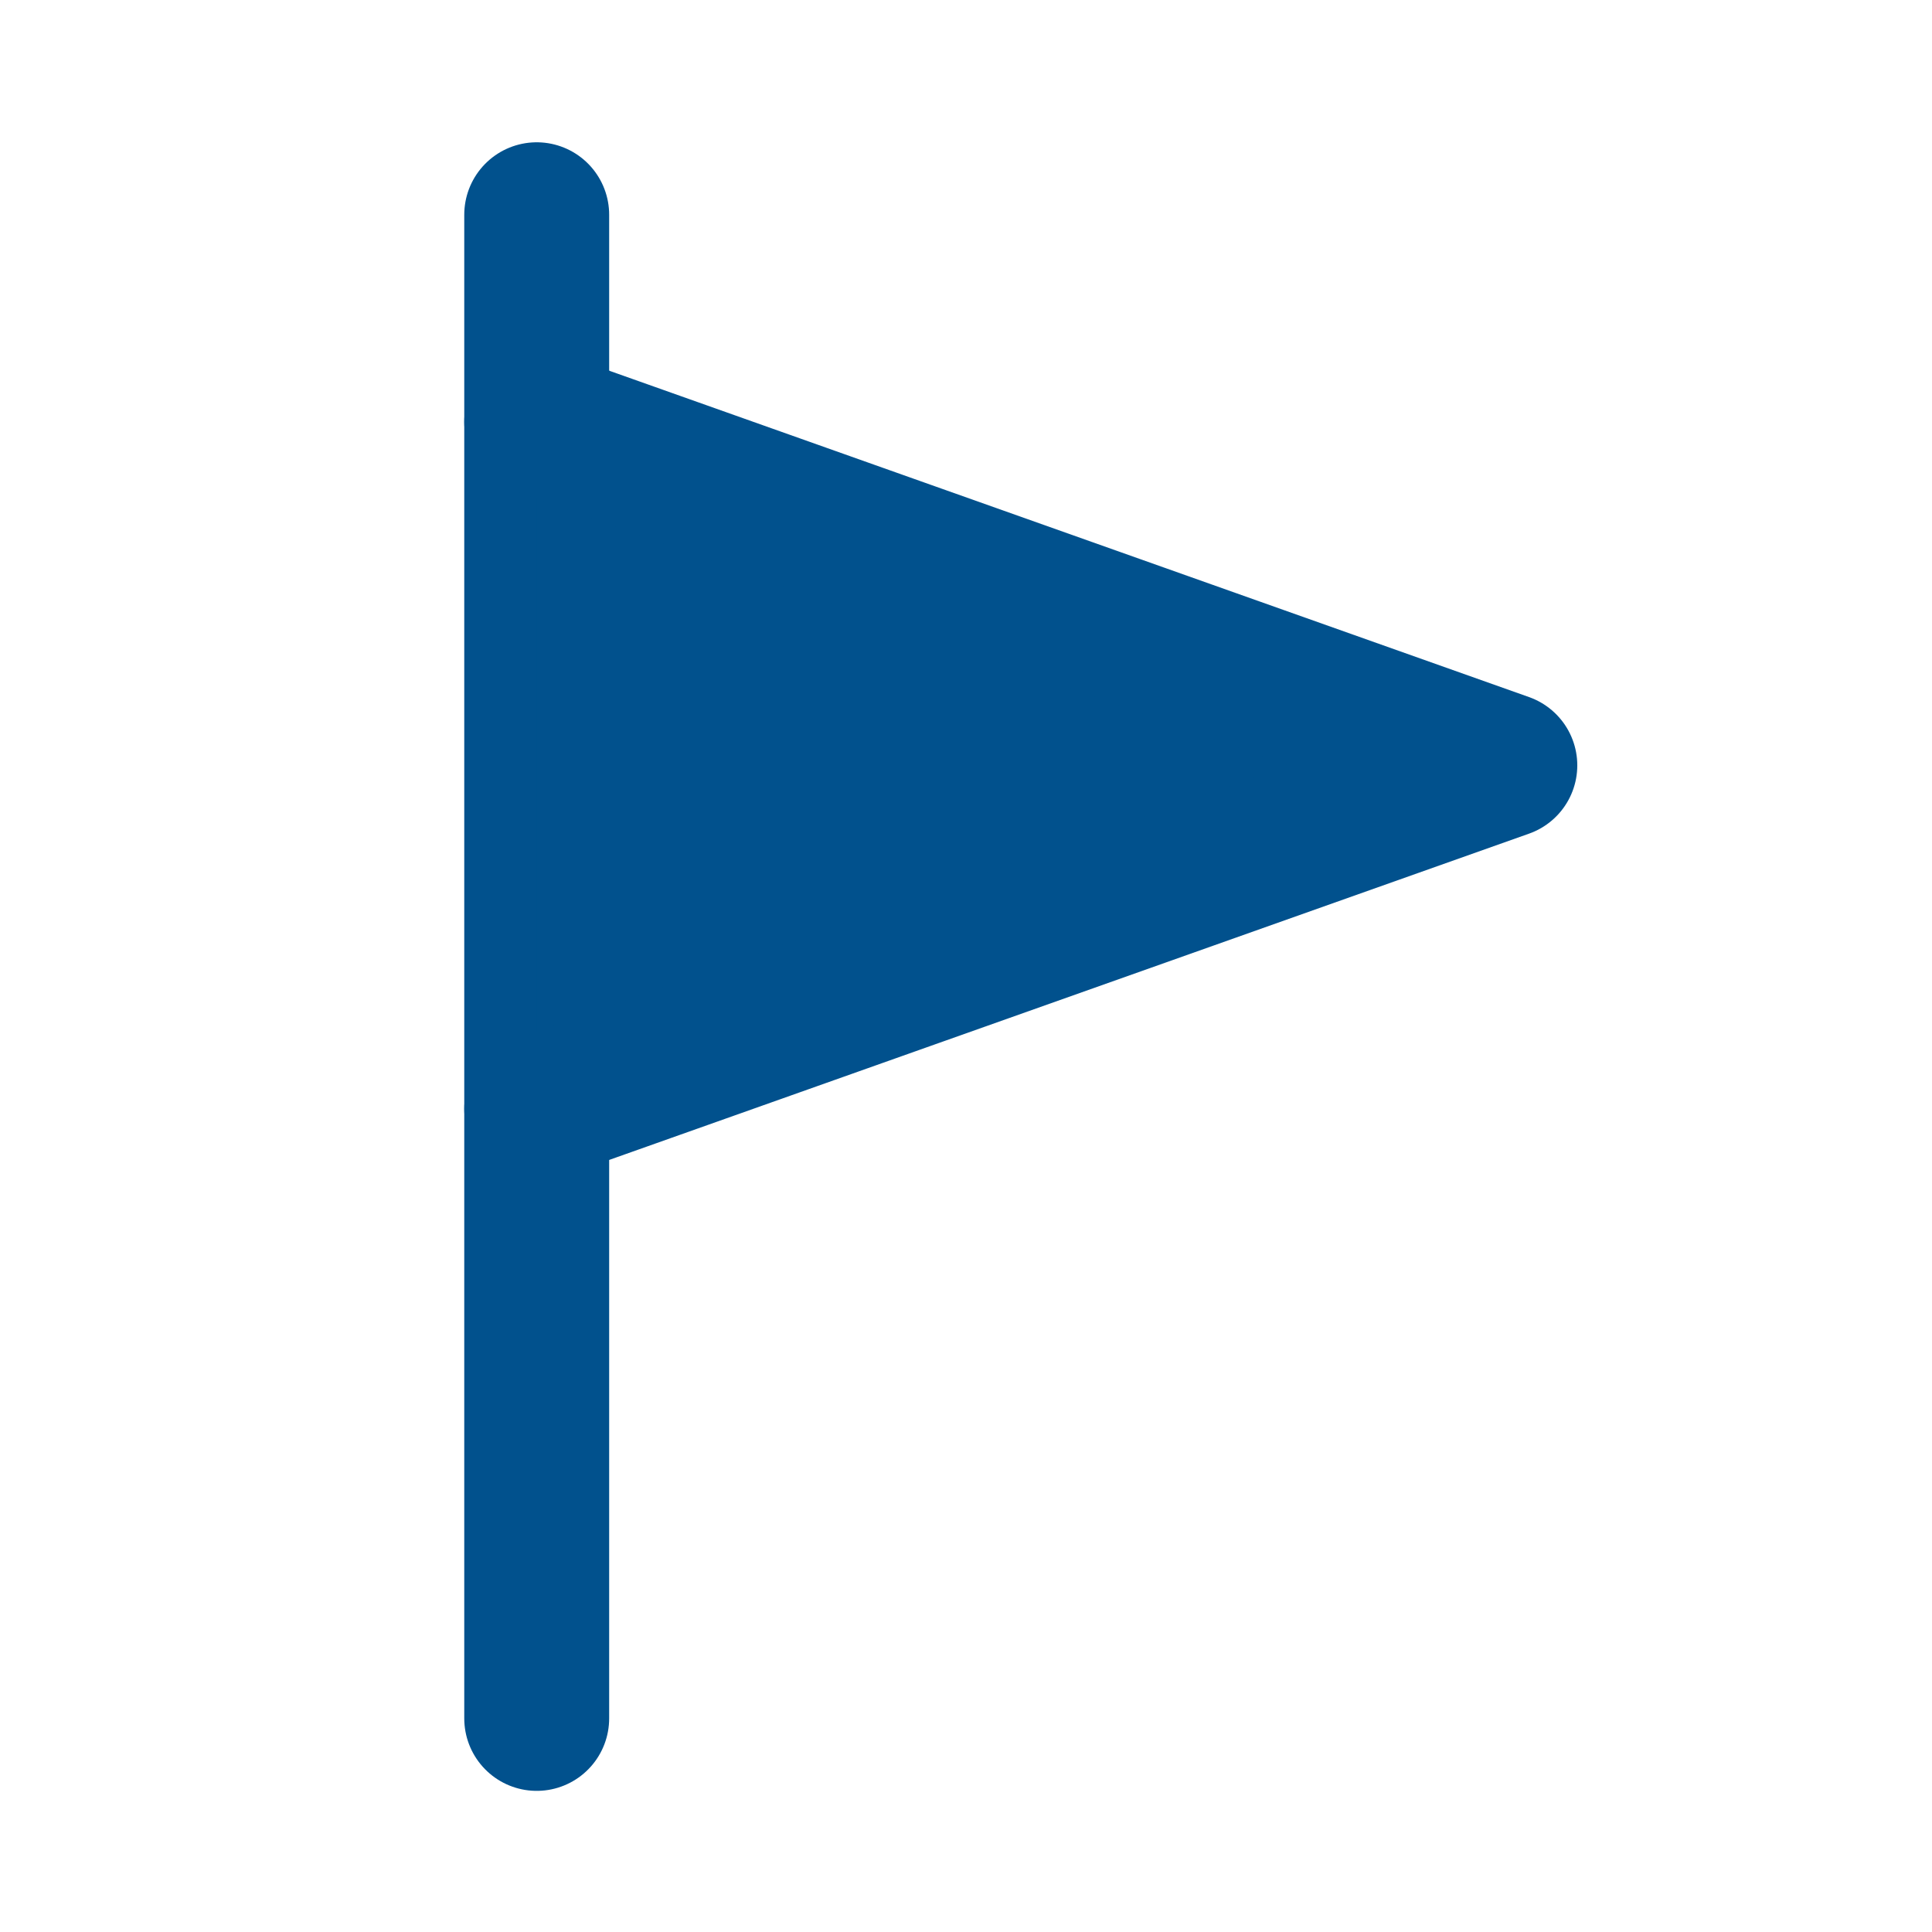 <svg width="20" height="20" viewBox="0 0 20 20" fill="none" xmlns="http://www.w3.org/2000/svg">
<path d="M5.556 17.789V2.223" stroke="#01518D" stroke-width="1.5" stroke-linecap="round" stroke-linejoin="round"/>
<path d="M5.556 4.367L15.578 7.923L5.556 11.478" fill="#01518D"/>
<path d="M5.556 4.367L15.578 7.923L5.556 11.478" stroke="#01518D" stroke-width="1.5" stroke-linecap="round" stroke-linejoin="round"/>
</svg>
